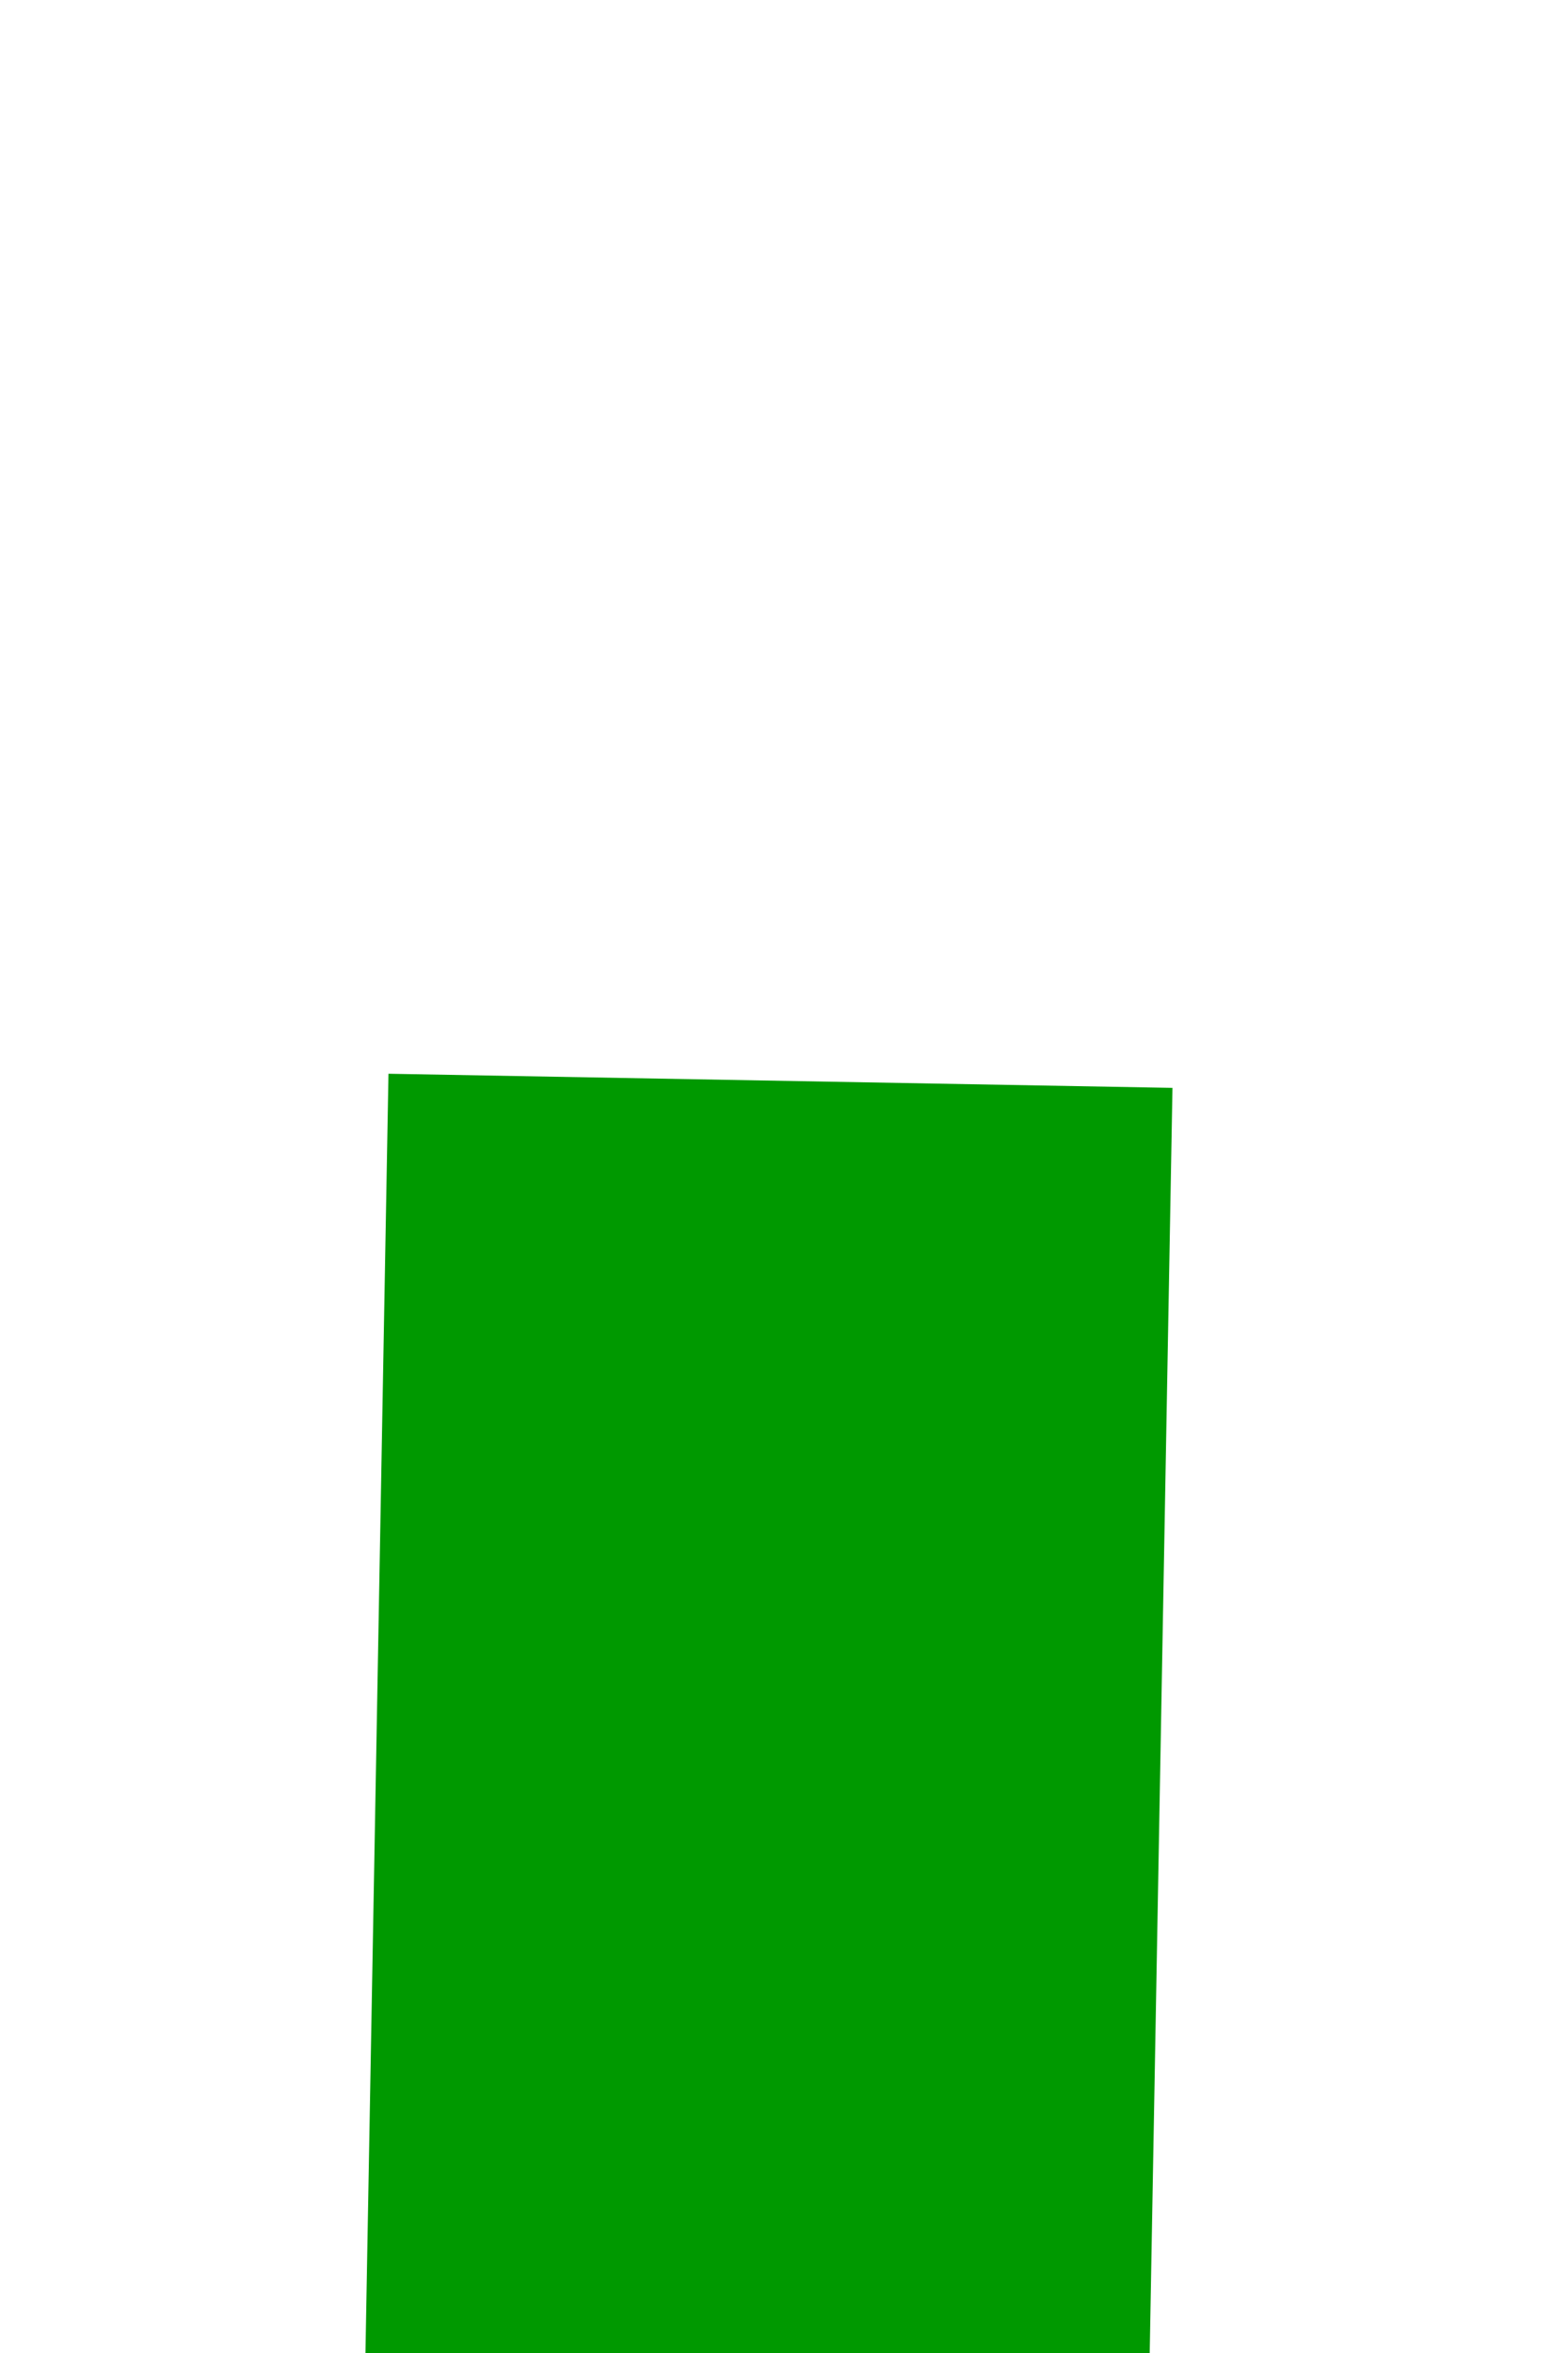 ﻿<?xml version="1.0" encoding="utf-8"?>
<svg version="1.1" xmlns:xlink="http://www.w3.org/1999/xlink" width="4px" height="6px" preserveAspectRatio="xMidYMin meet" viewBox="743 566  2 6" xmlns="http://www.w3.org/2000/svg">
  <path d="M 760 599.6  L 767 592  L 760 584.4  L 760 599.6  Z " fill-rule="nonzero" fill="#009900" stroke="none" transform="matrix(-0.018 1 -1 -0.018 1348.951 -140.588 )" />
  <path d="M 720 592  L 761 592  " stroke-width="2" stroke="#009900" fill="none" transform="matrix(-0.018 1 -1 -0.018 1348.951 -140.588 )" />
</svg>
